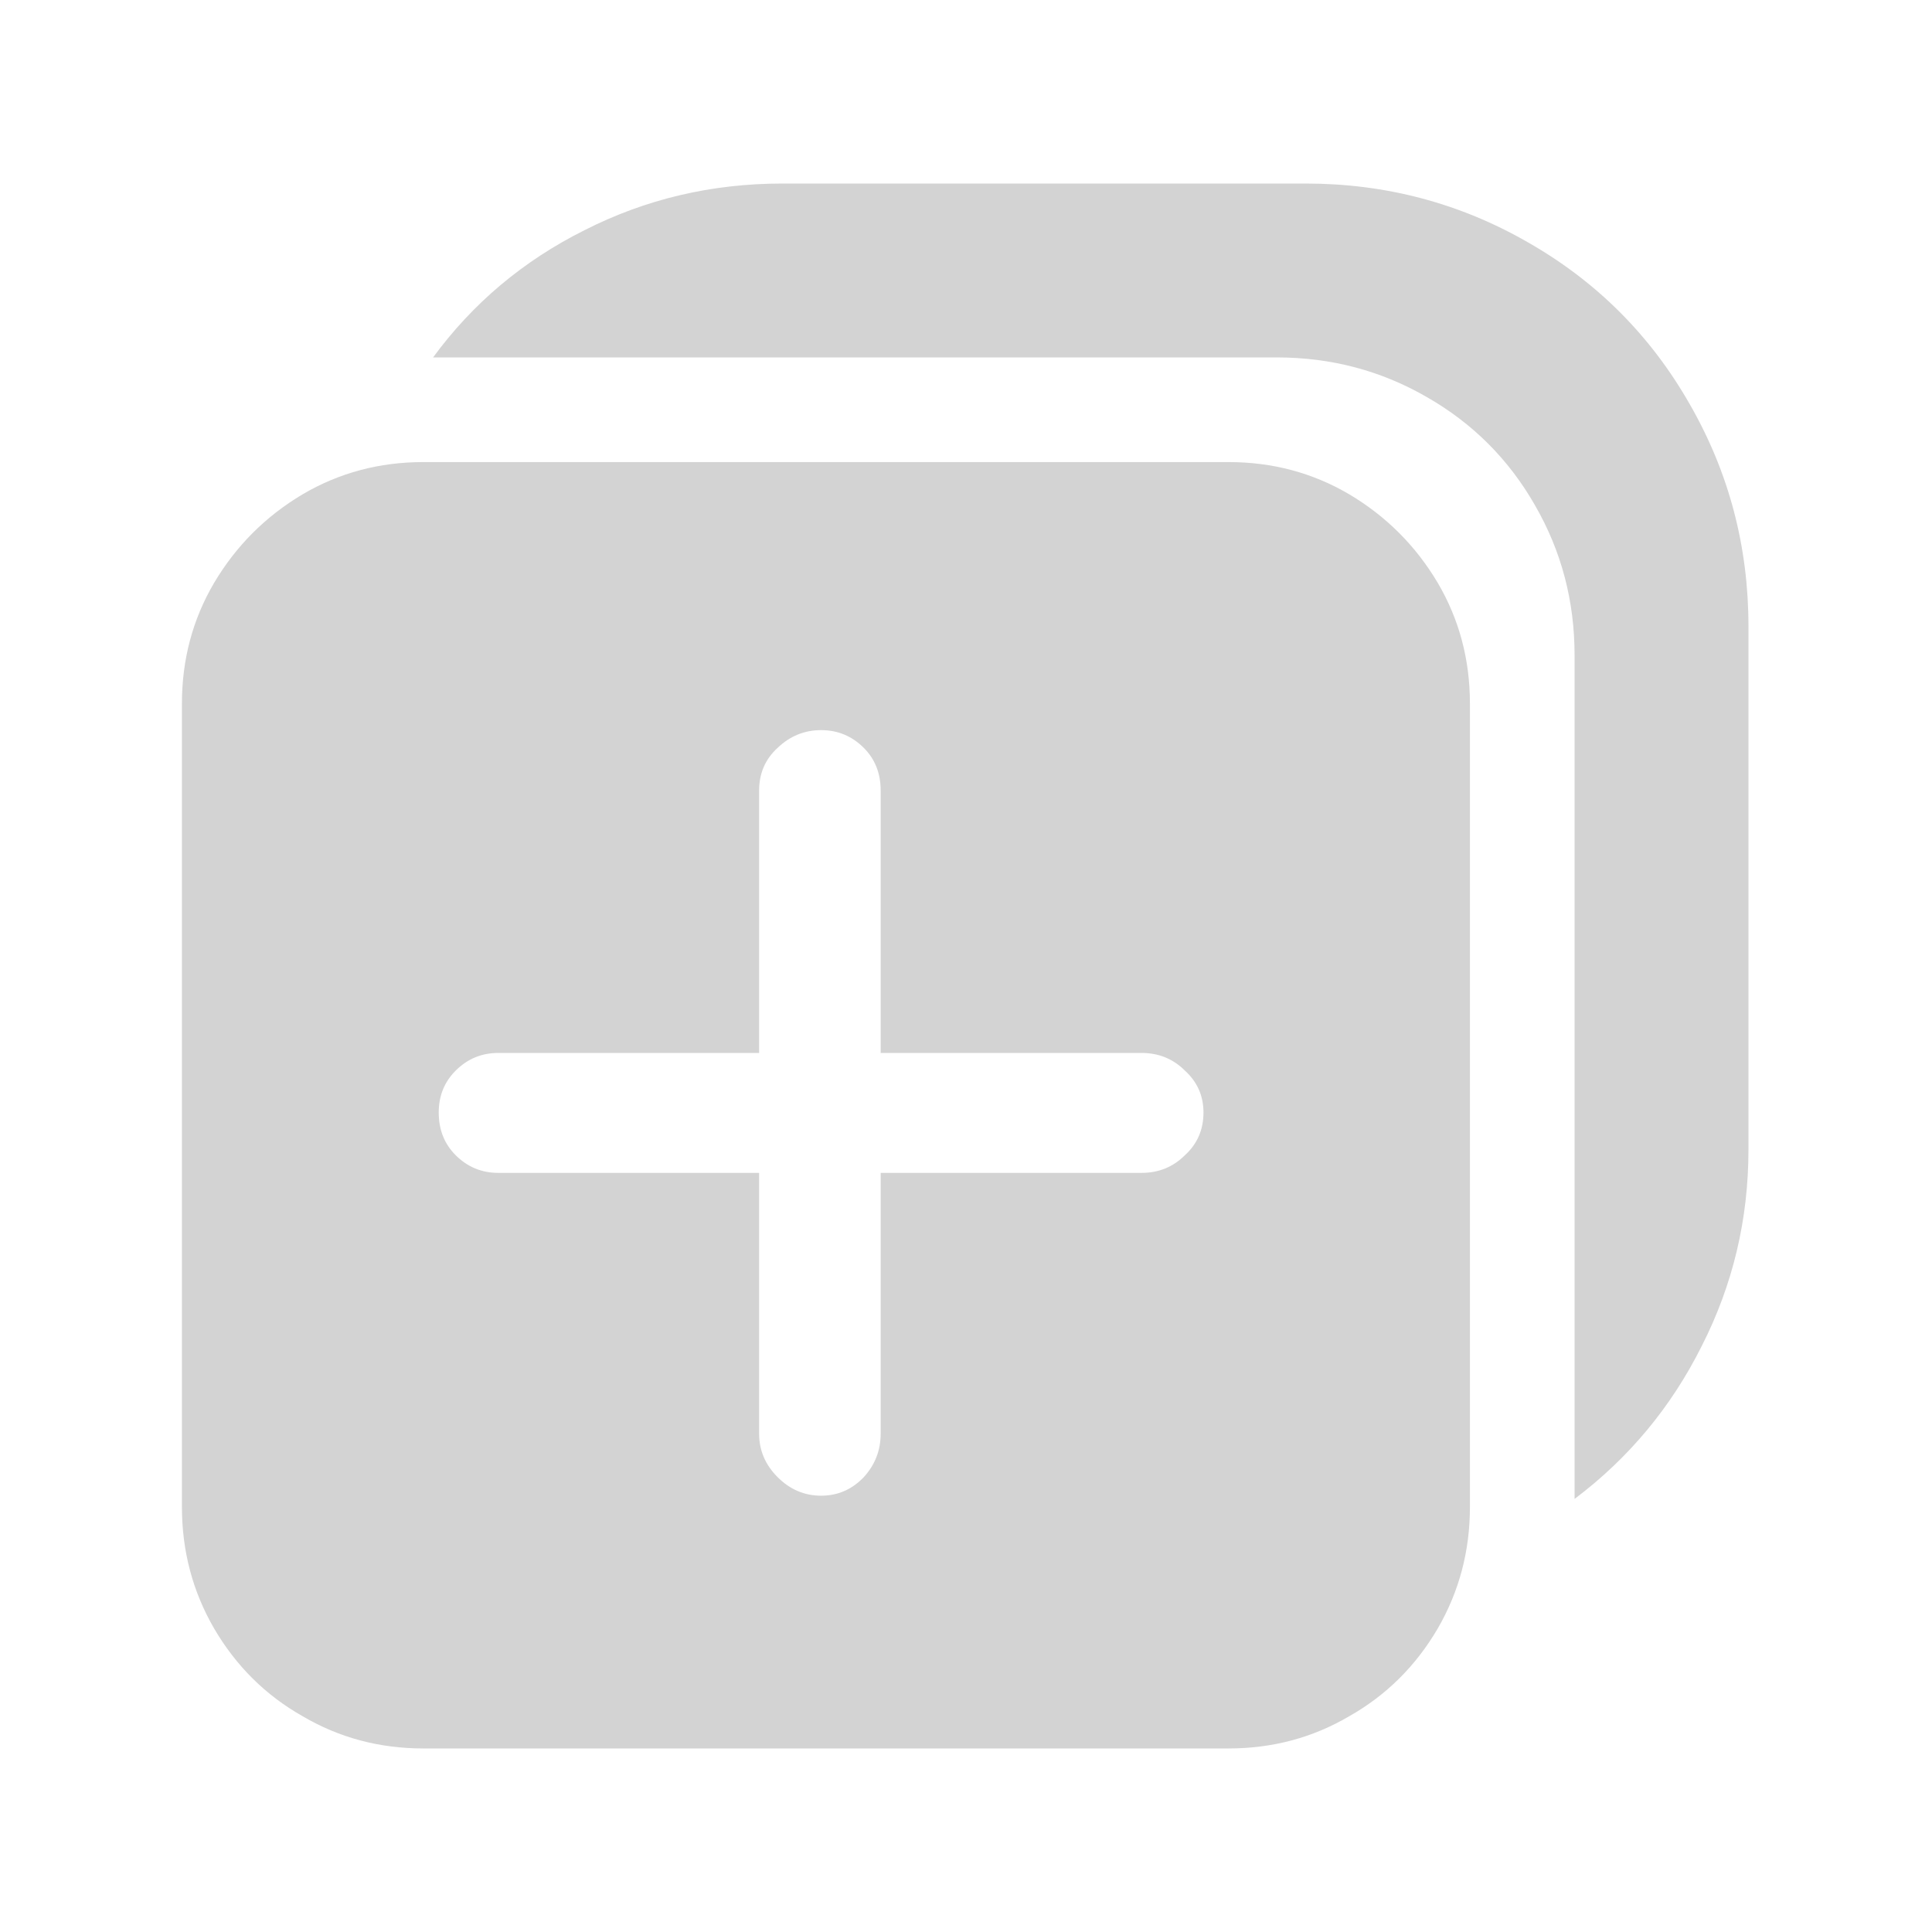 <?xml version="1.0" standalone="no"?>
<svg xmlns="http://www.w3.org/2000/svg" width="24" height="24"><rect width="24" height="24" opacity="0"></rect><g><path d="M5.26 5.74Q4.44 5.74 3.76 6.14Q3.07 6.55 2.66 7.24Q2.26 7.92 2.26 8.74L2.26 18.72Q2.26 19.54 2.66 20.23Q3.07 20.93 3.76 21.32Q4.44 21.72 5.26 21.72L15.26 21.72Q16.08 21.72 16.76 21.32Q17.45 20.93 17.86 20.23Q18.26 19.54 18.26 18.72L18.26 8.74Q18.26 7.92 17.86 7.24Q17.45 6.55 16.76 6.14Q16.08 5.74 15.26 5.74L5.26 5.74ZM14.18 13.08Q14.5 13.08 14.72 13.3Q14.95 13.51 14.95 13.82Q14.95 14.14 14.72 14.35Q14.5 14.57 14.18 14.57L10.94 14.57L10.94 17.81Q10.94 18.12 10.73 18.35Q10.51 18.58 10.2 18.58Q9.89 18.58 9.66 18.35Q9.43 18.12 9.43 17.81L9.43 14.57L6.19 14.57Q5.88 14.57 5.66 14.35Q5.45 14.14 5.45 13.82Q5.45 13.51 5.66 13.3Q5.88 13.08 6.19 13.08L9.43 13.08L9.43 9.82Q9.43 9.5 9.66 9.29Q9.89 9.07 10.2 9.07Q10.51 9.07 10.73 9.29Q10.94 9.5 10.94 9.82L10.94 13.08L14.18 13.08Z" fill="rgba(211,211,211,1)"></path><path d="M9.72 2.28Q8.4 2.28 7.26 2.86Q6.12 3.43 5.38 4.44L15.86 4.44Q16.87 4.44 17.72 4.93Q18.58 5.42 19.07 6.28Q19.56 7.13 19.56 8.14L19.56 18.62Q20.57 17.86 21.14 16.72Q21.72 15.58 21.72 14.28L21.72 7.78Q21.72 6.29 20.99 5.02Q20.26 3.74 18.98 3.01Q17.71 2.28 16.22 2.28L9.72 2.28Z" fill="rgba(211,211,211,1)"></path></g></svg>